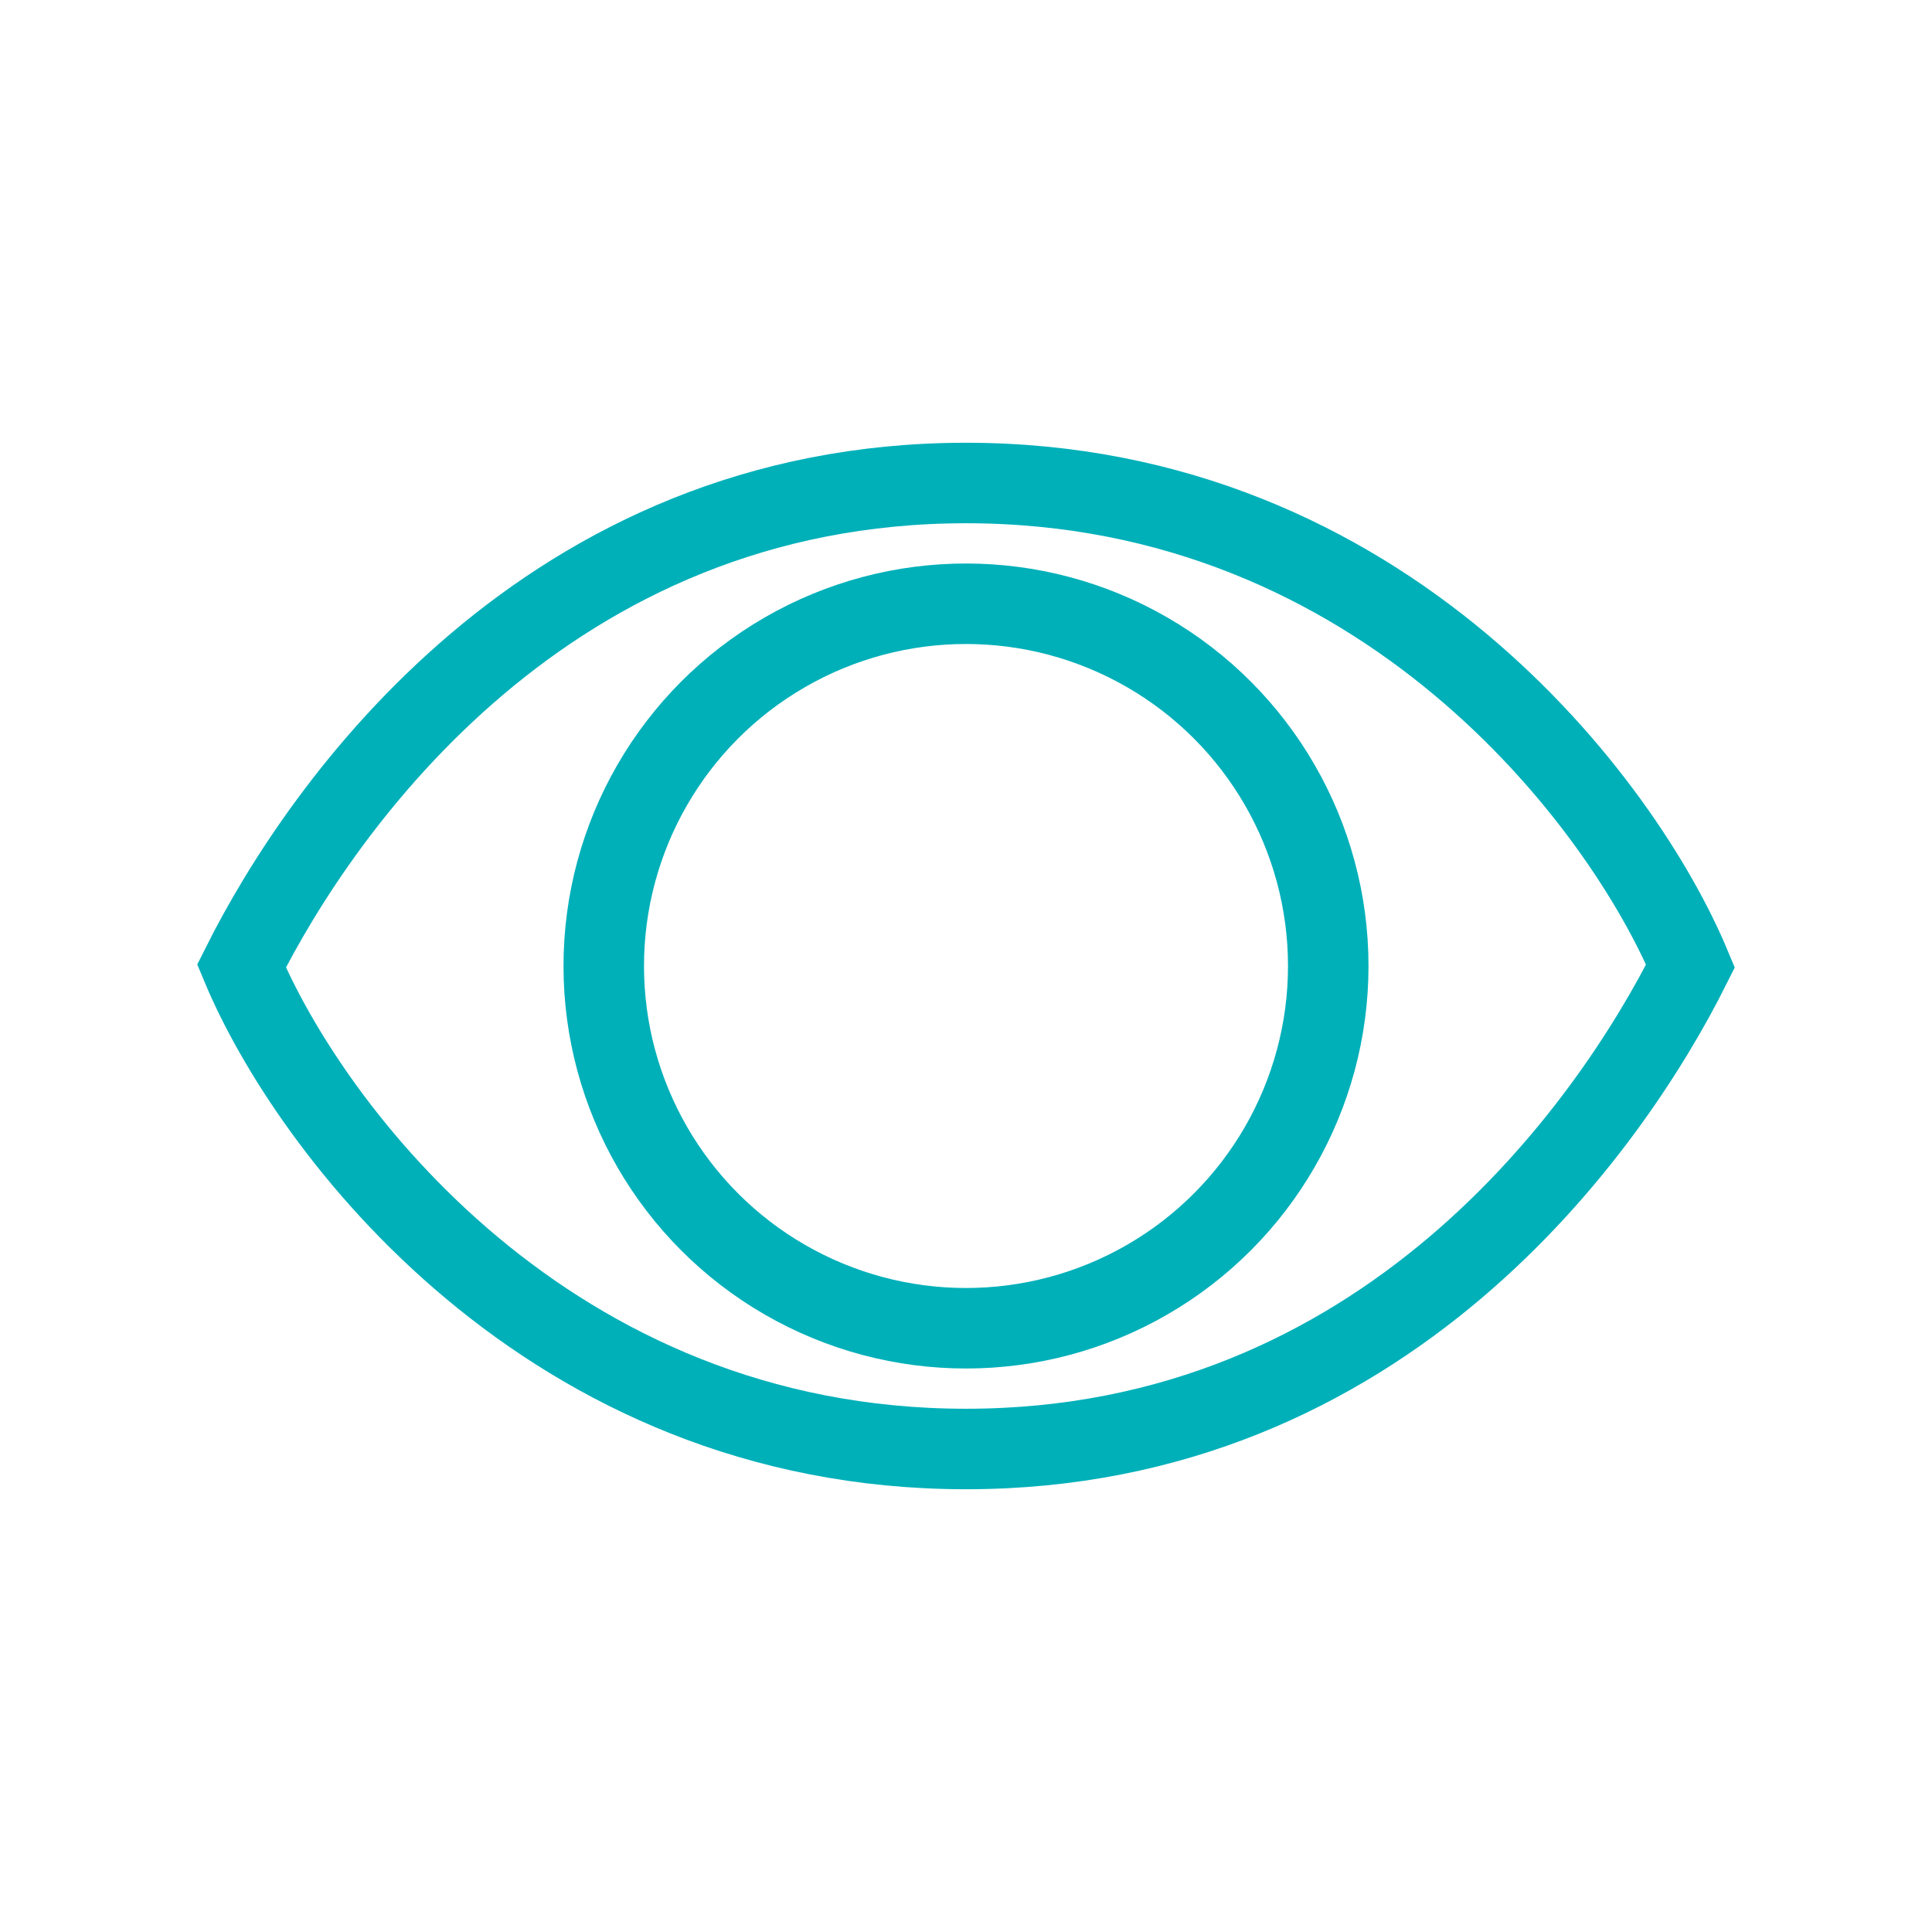 <svg width="24" height="24" viewBox="0 0 24 24" fill="none" xmlns="http://www.w3.org/2000/svg">
<path d="M12 6C6.8 6 4 10 3 12C3.833 14 6.8 18 12 18C17.2 18 20 14 21 12C20.167 10 17.2 6 12 6Z" stroke="#00B0B9"/>
<circle cx="12" cy="12" r="4.5" stroke="#00B0B9"/>
</svg>
